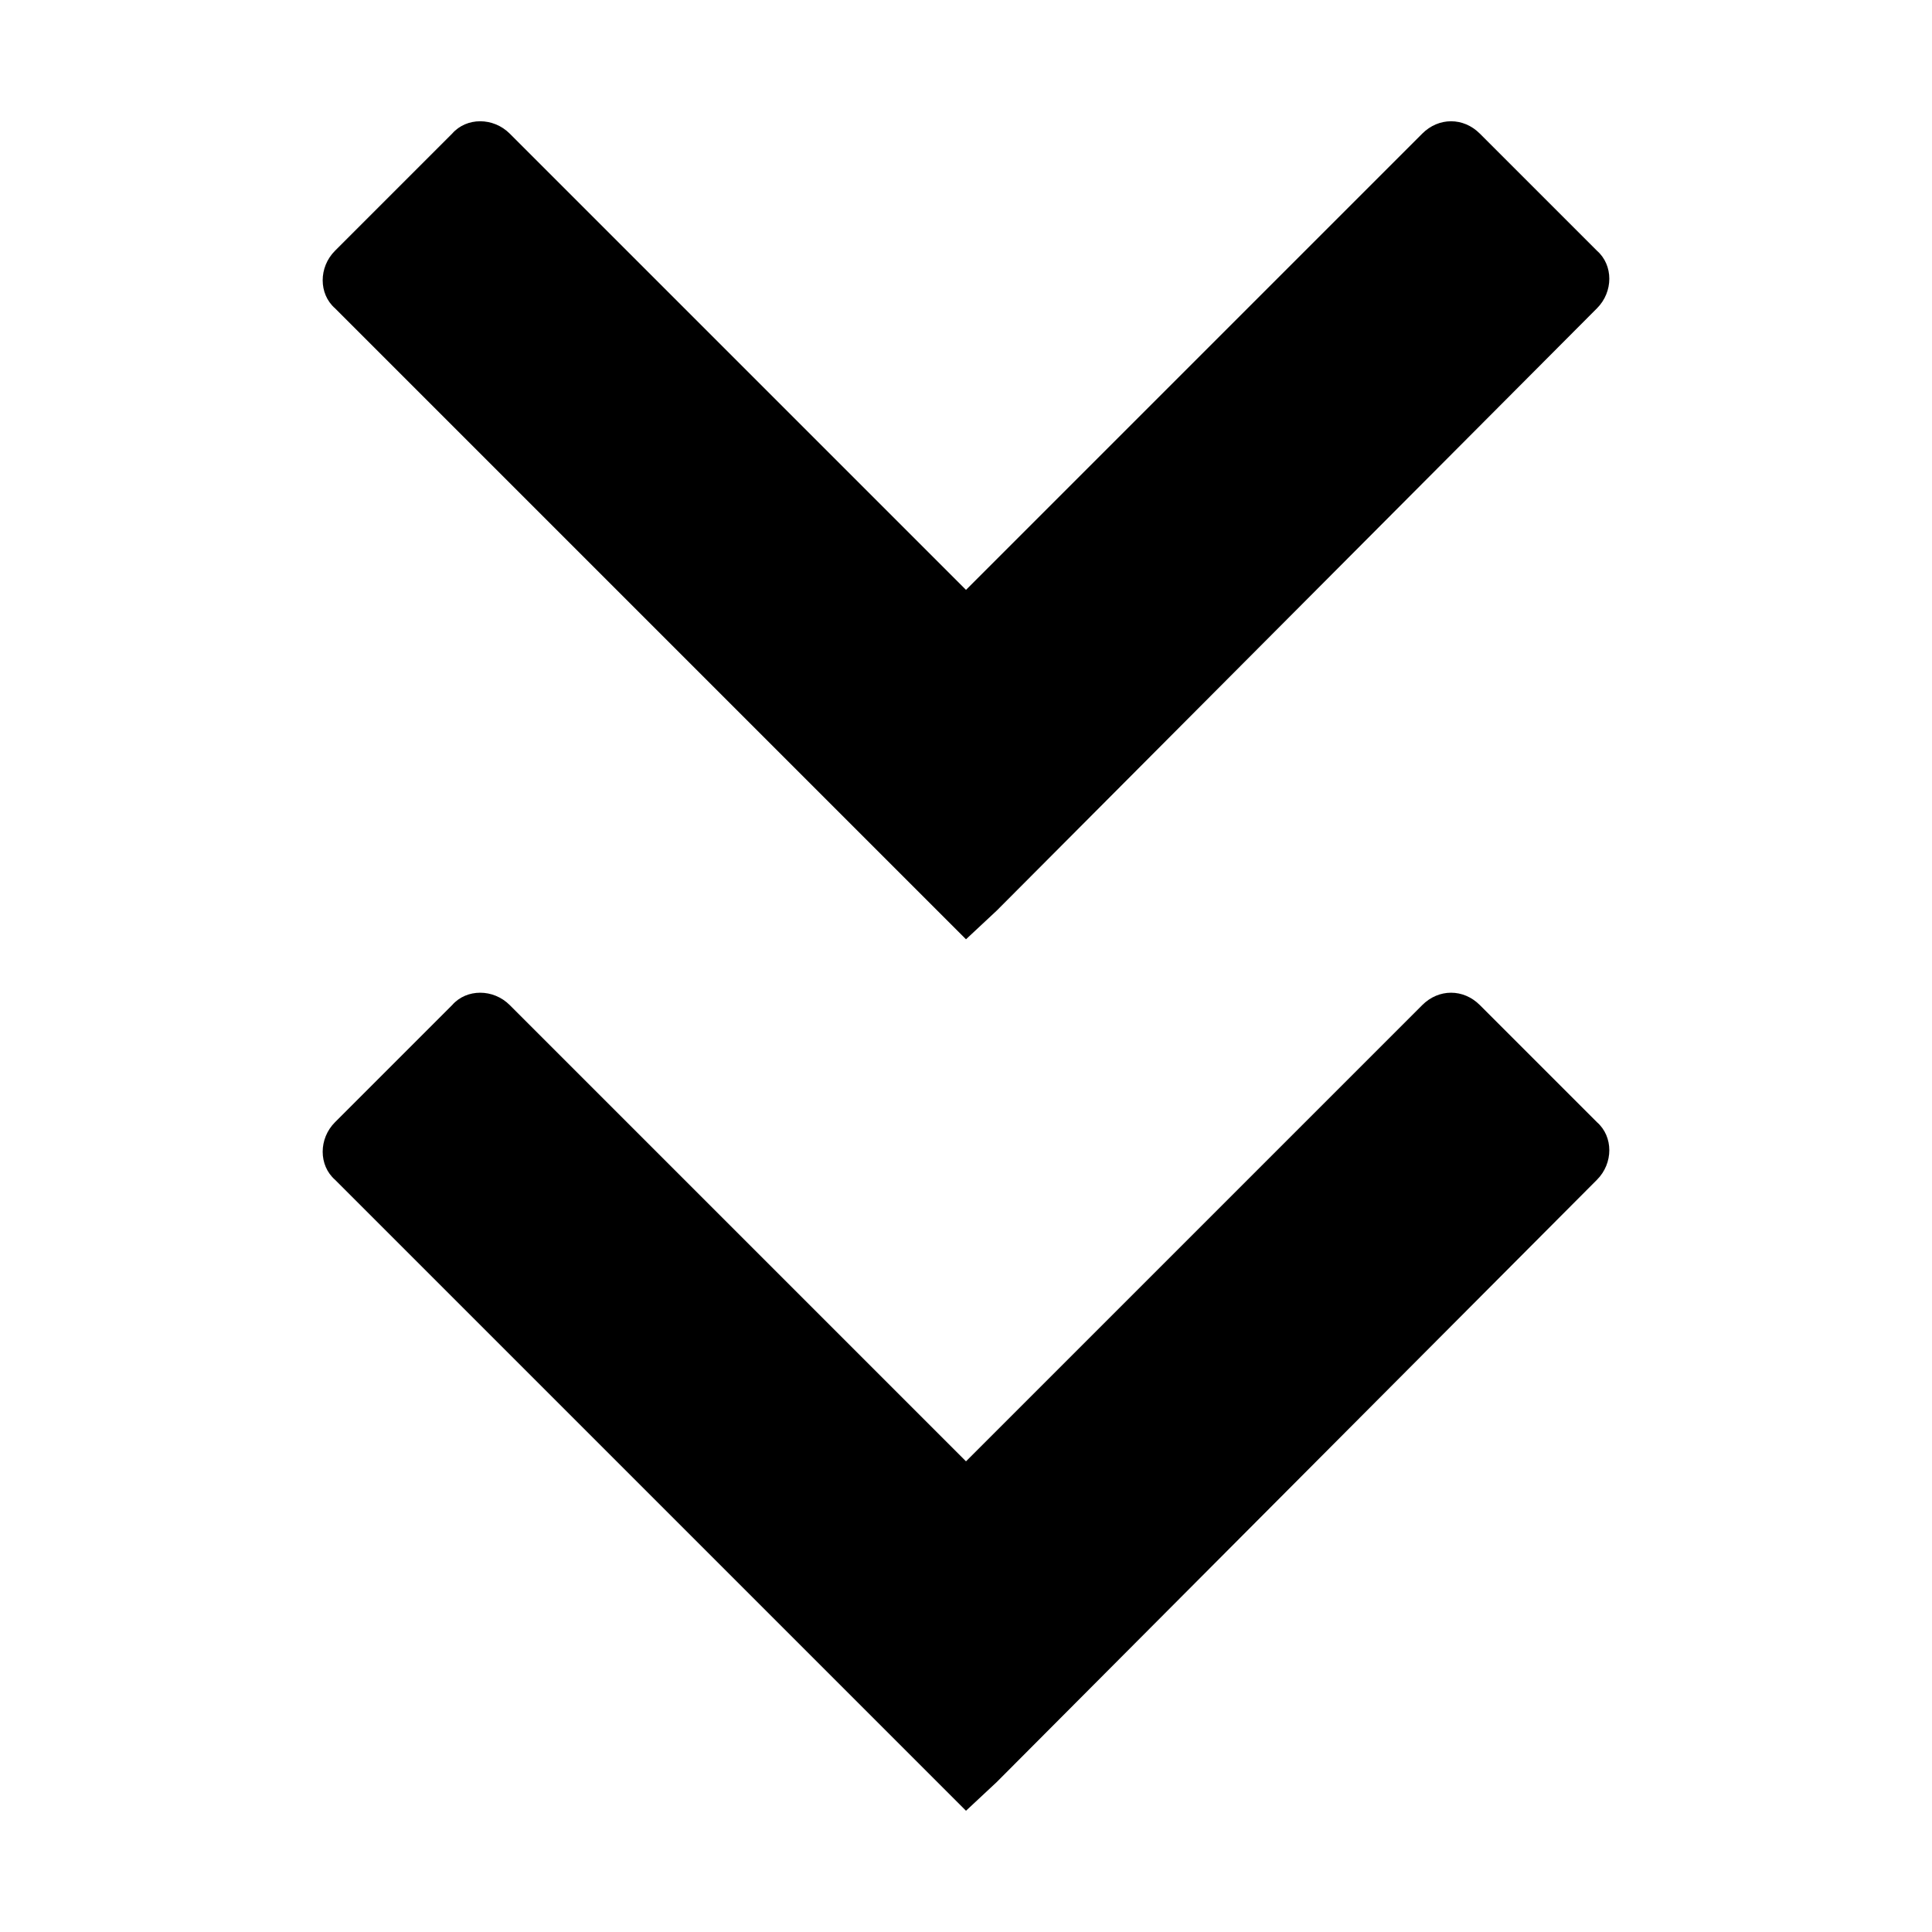 <?xml version="1.0" encoding="UTF-8"?>
<svg id="Layer_1" xmlns="http://www.w3.org/2000/svg" version="1.1" viewBox="0 0 94 94">
  <!-- Generator: Adobe Illustrator 29.5.1, SVG Export Plug-In . SVG Version: 2.1.0 Build 141)  -->
  <path d="M69.2,48.9l-9,9-13.2,13.2-6-6-11.6-11.6h0l-4.6-4.6c-.8-.8-2.1-.8-2.8,0l-5.7,5.7c-.8.8-.8,2.1,0,2.8l4.6,4.6h0l26.1,26.1h0l1.5-1.4,29.2-29.3c.8-.8.8-2.1,0-2.8l-5.7-5.7c-.8-.8-2-.8-2.8,0Z"/>
  <path d="M69.2,6.5l-9,9-13.2,13.2-6-6-11.6-11.6h0l-4.6-4.6c-.8-.8-2.1-.8-2.8,0l-5.7,5.7c-.8.8-.8,2.1,0,2.8l4.6,4.6h0l26.1,26.1h0l1.5-1.4,29.2-29.3c.8-.8.8-2.1,0-2.8l-5.7-5.7c-.8-.8-2-.8-2.8,0Z"/>
</svg>